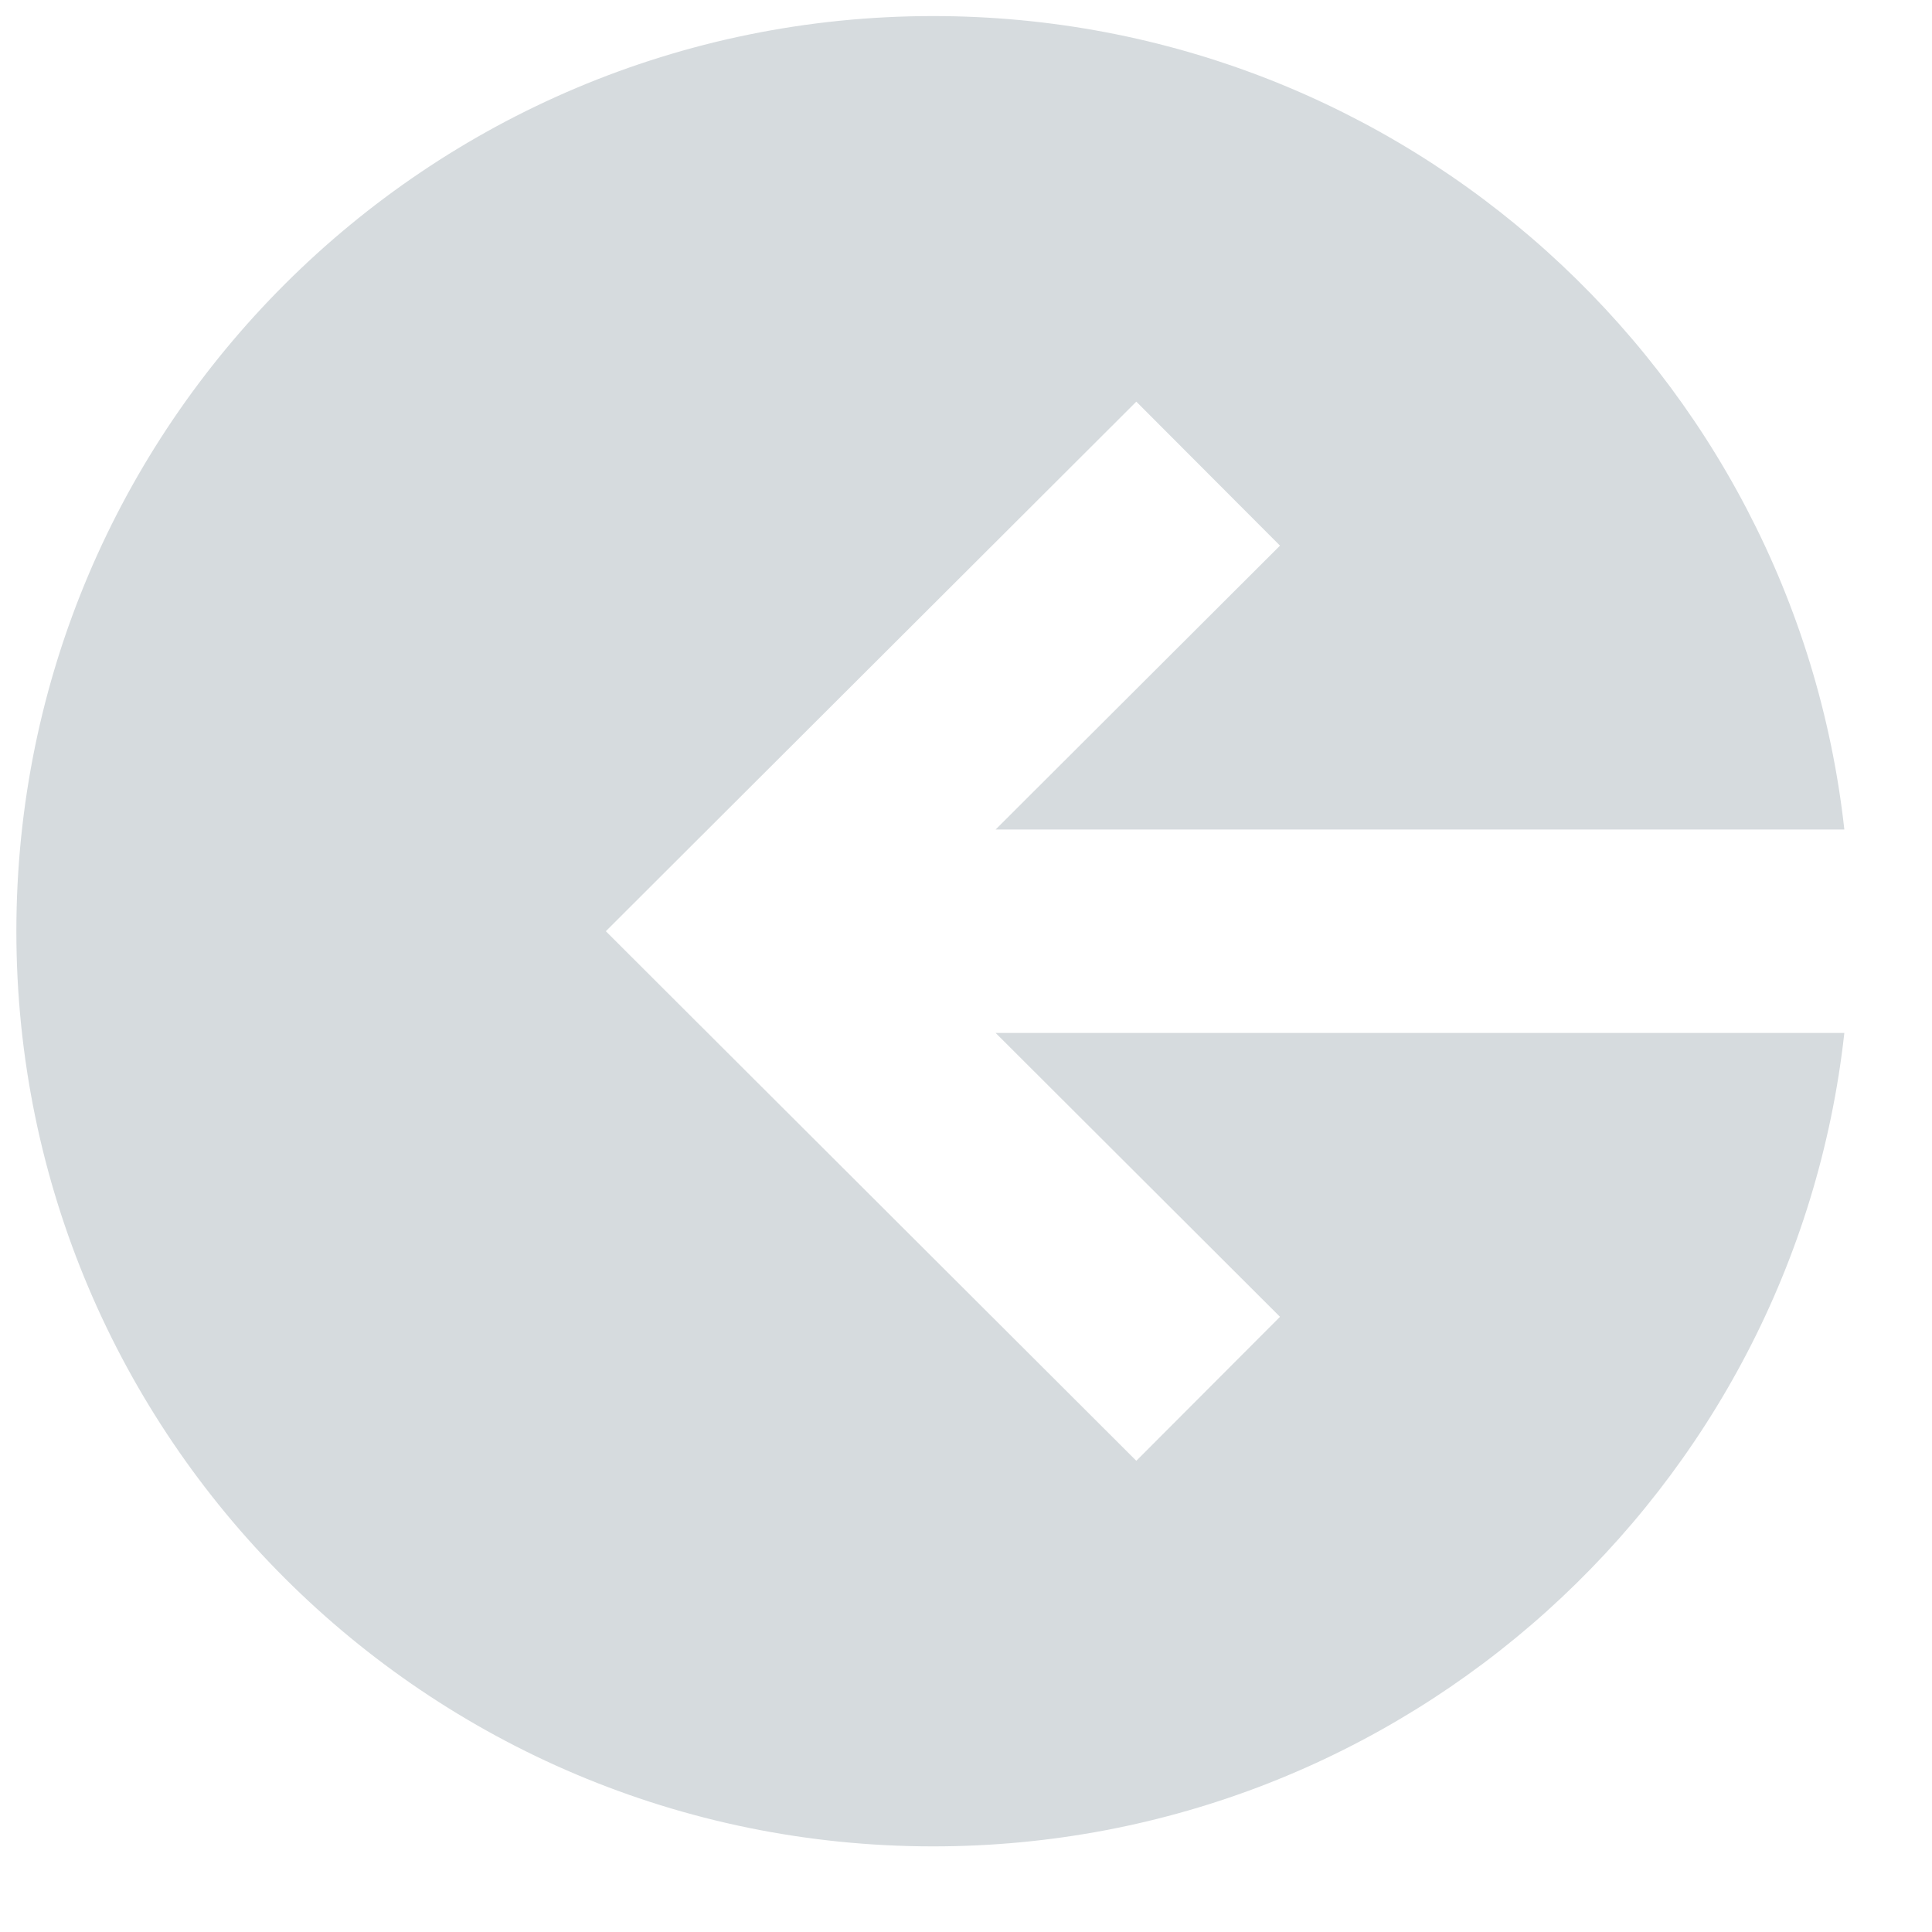 <svg width="19" height="19" viewBox="0 0 19 19" fill="none" xmlns="http://www.w3.org/2000/svg">
<path fill-rule="evenodd" clip-rule="evenodd" d="M18.138 8.158H9.791L12.588 5.366L11.175 3.95L6.667 8.45L5.958 9.158L6.667 9.866L11.175 14.366L12.588 12.95L9.791 10.158H18.138C17.64 14.658 13.818 18.158 9.177 18.158C4.198 18.158 0.161 14.128 0.161 9.158C0.161 4.187 4.198 0.158 9.177 0.158C13.818 0.158 17.64 3.658 18.138 8.158Z" fill="#D6DBDE"/>
</svg>
